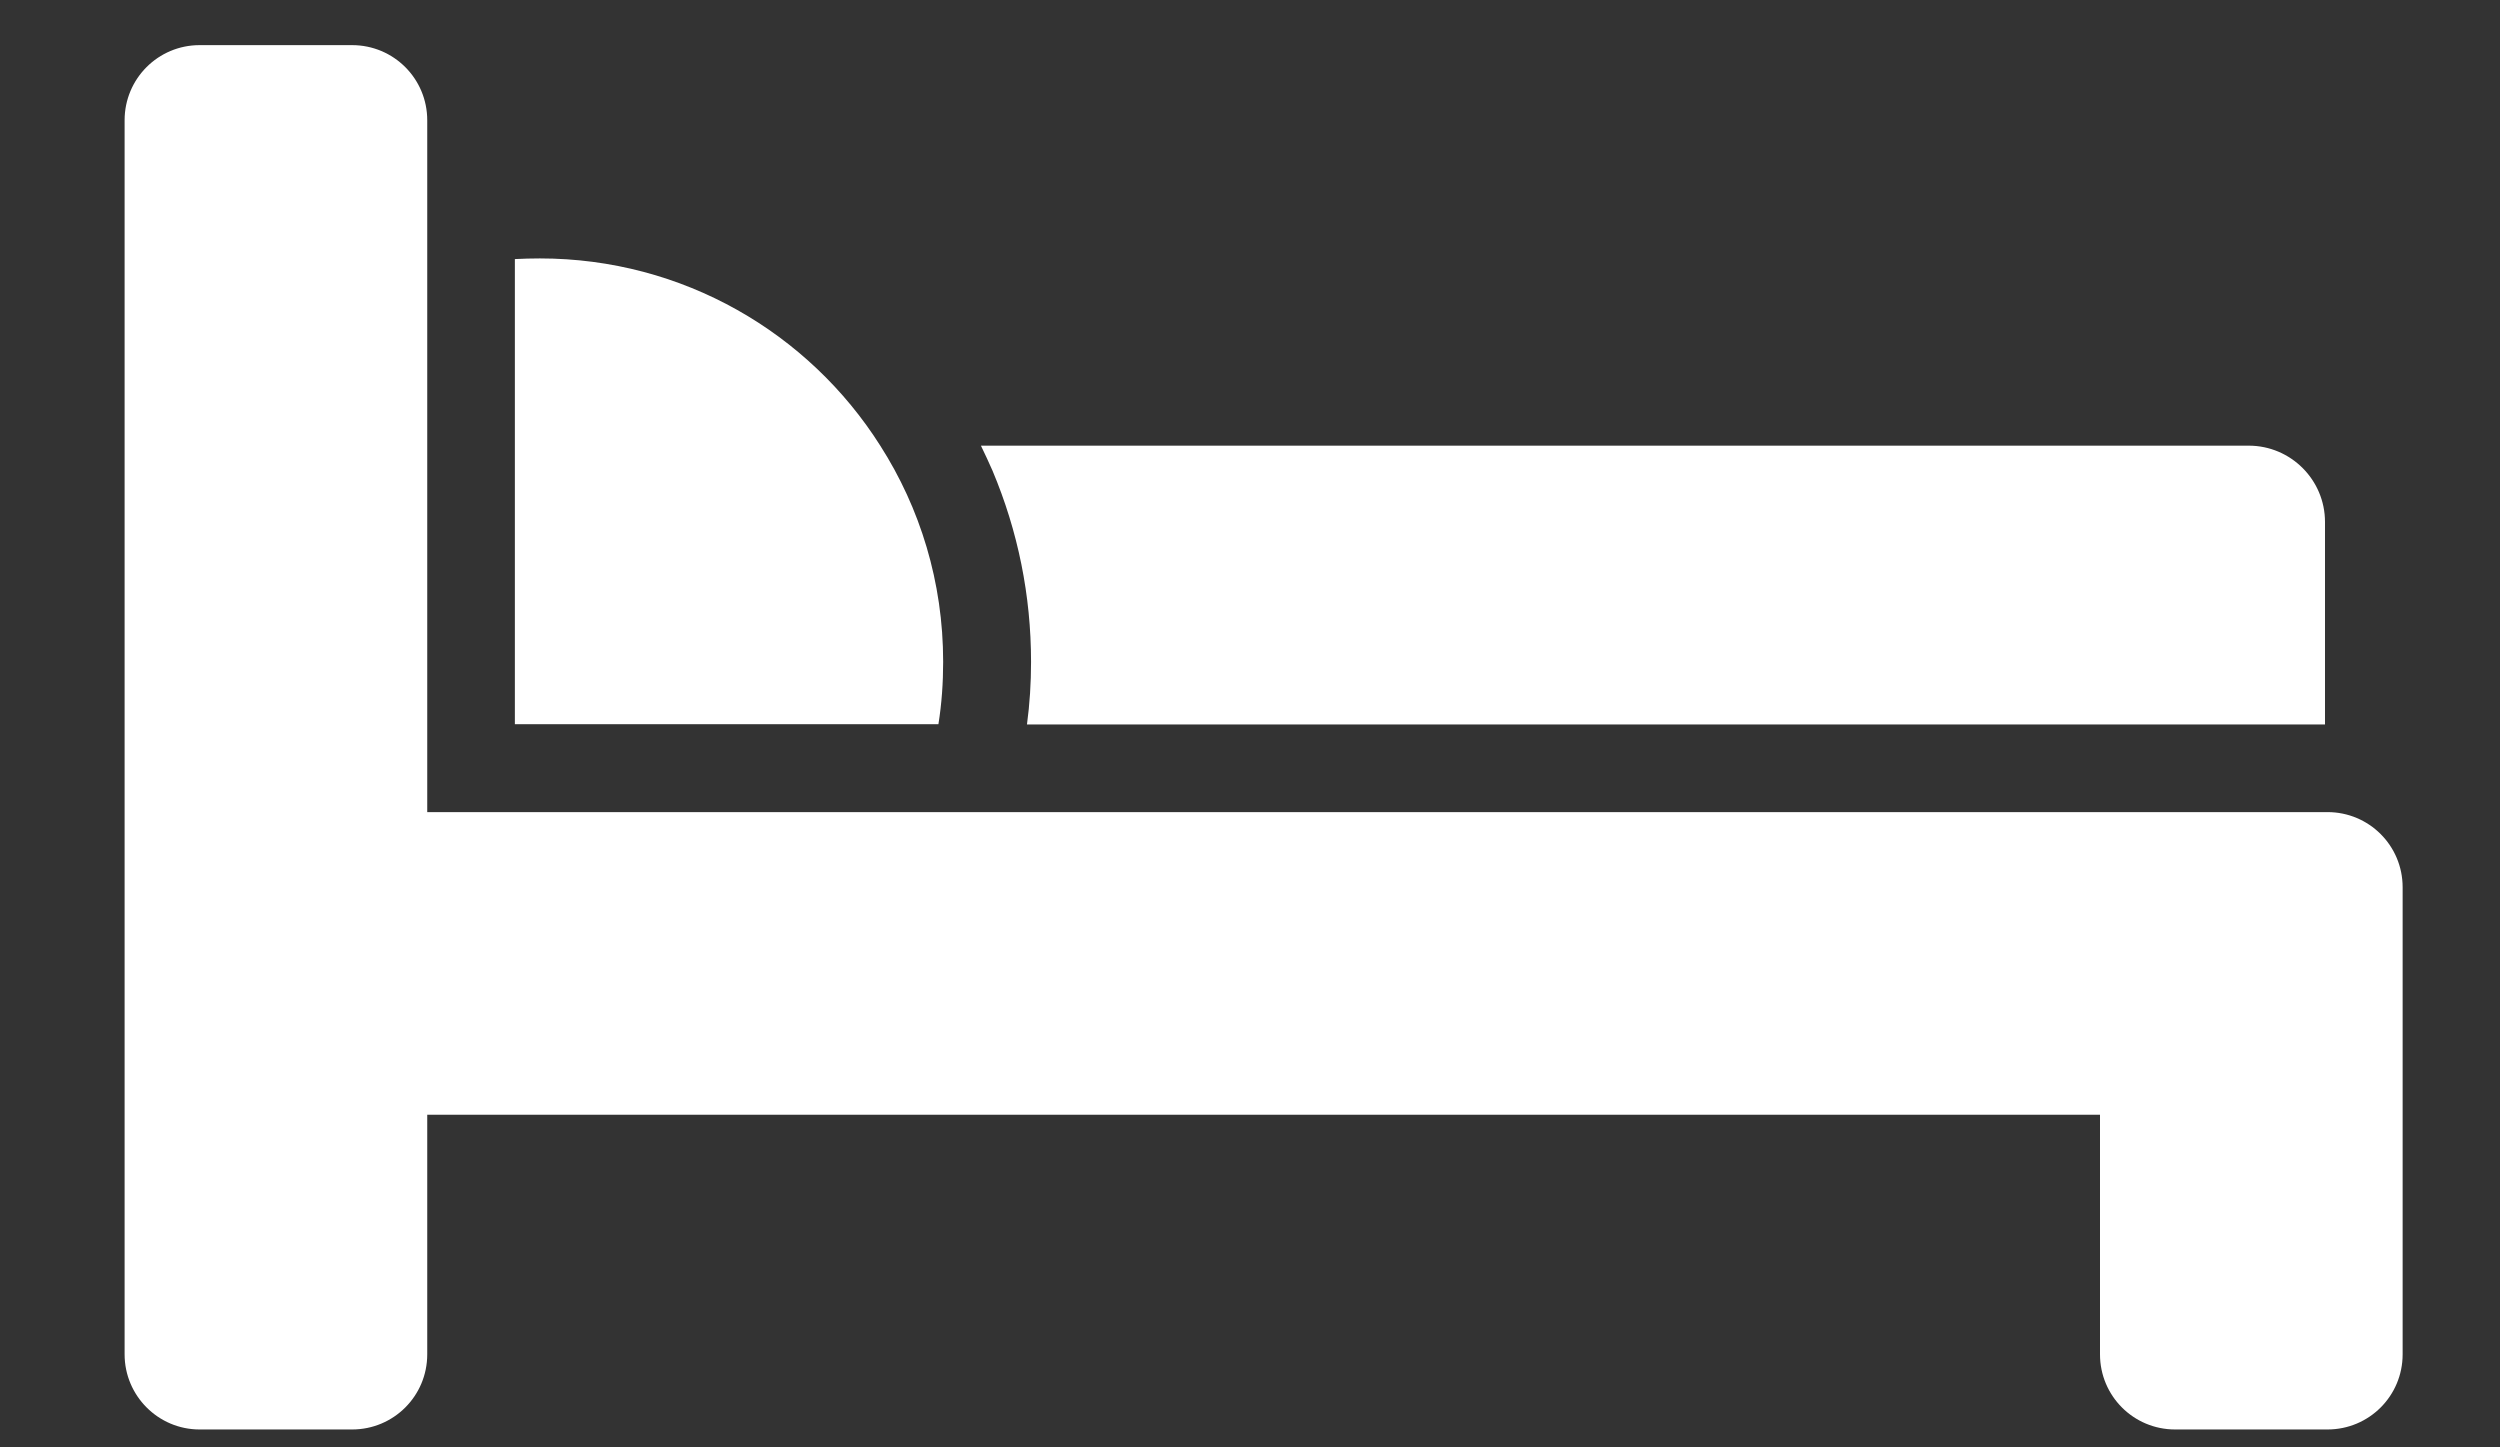 <svg width="19" height="11" viewBox="0 0 19 11" fill="none" xmlns="http://www.w3.org/2000/svg">
<rect x="0" y="0" width="19" height="11" fill="#333333" stroke="none"/>
<path d="M15.96 5.506H17.67V3.967C17.67 3.647 17.41 3.387 17.09 3.387H7.455C7.486 3.45 7.514 3.512 7.543 3.577C7.737 4.038 7.836 4.526 7.836 5.031C7.836 5.19 7.826 5.35 7.805 5.506H15.96Z" fill="white"/>
<path d="M4.103 1.964C4.038 1.964 3.975 1.966 3.913 1.969V5.504H6.026H7.132C7.157 5.348 7.168 5.19 7.168 5.029C7.168 4.424 6.993 3.861 6.69 3.387C6.148 2.531 5.191 1.964 4.103 1.964Z" fill="white"/>
<path d="M1.517 10.864H2.676C2.992 10.864 3.247 10.609 3.247 10.293V8.472H15.96V10.293C15.96 10.609 16.215 10.864 16.531 10.864H17.689C18.005 10.864 18.26 10.609 18.26 10.293V6.743C18.26 6.427 18.005 6.172 17.689 6.172H15.96H3.247V2.085V0.914C3.247 0.598 2.992 0.343 2.676 0.343H1.517C1.202 0.343 0.947 0.598 0.947 0.914V3.039V3.771V6.288V7.021V10.293C0.947 10.607 1.202 10.864 1.517 10.864Z" fill="white"/>
</svg>
